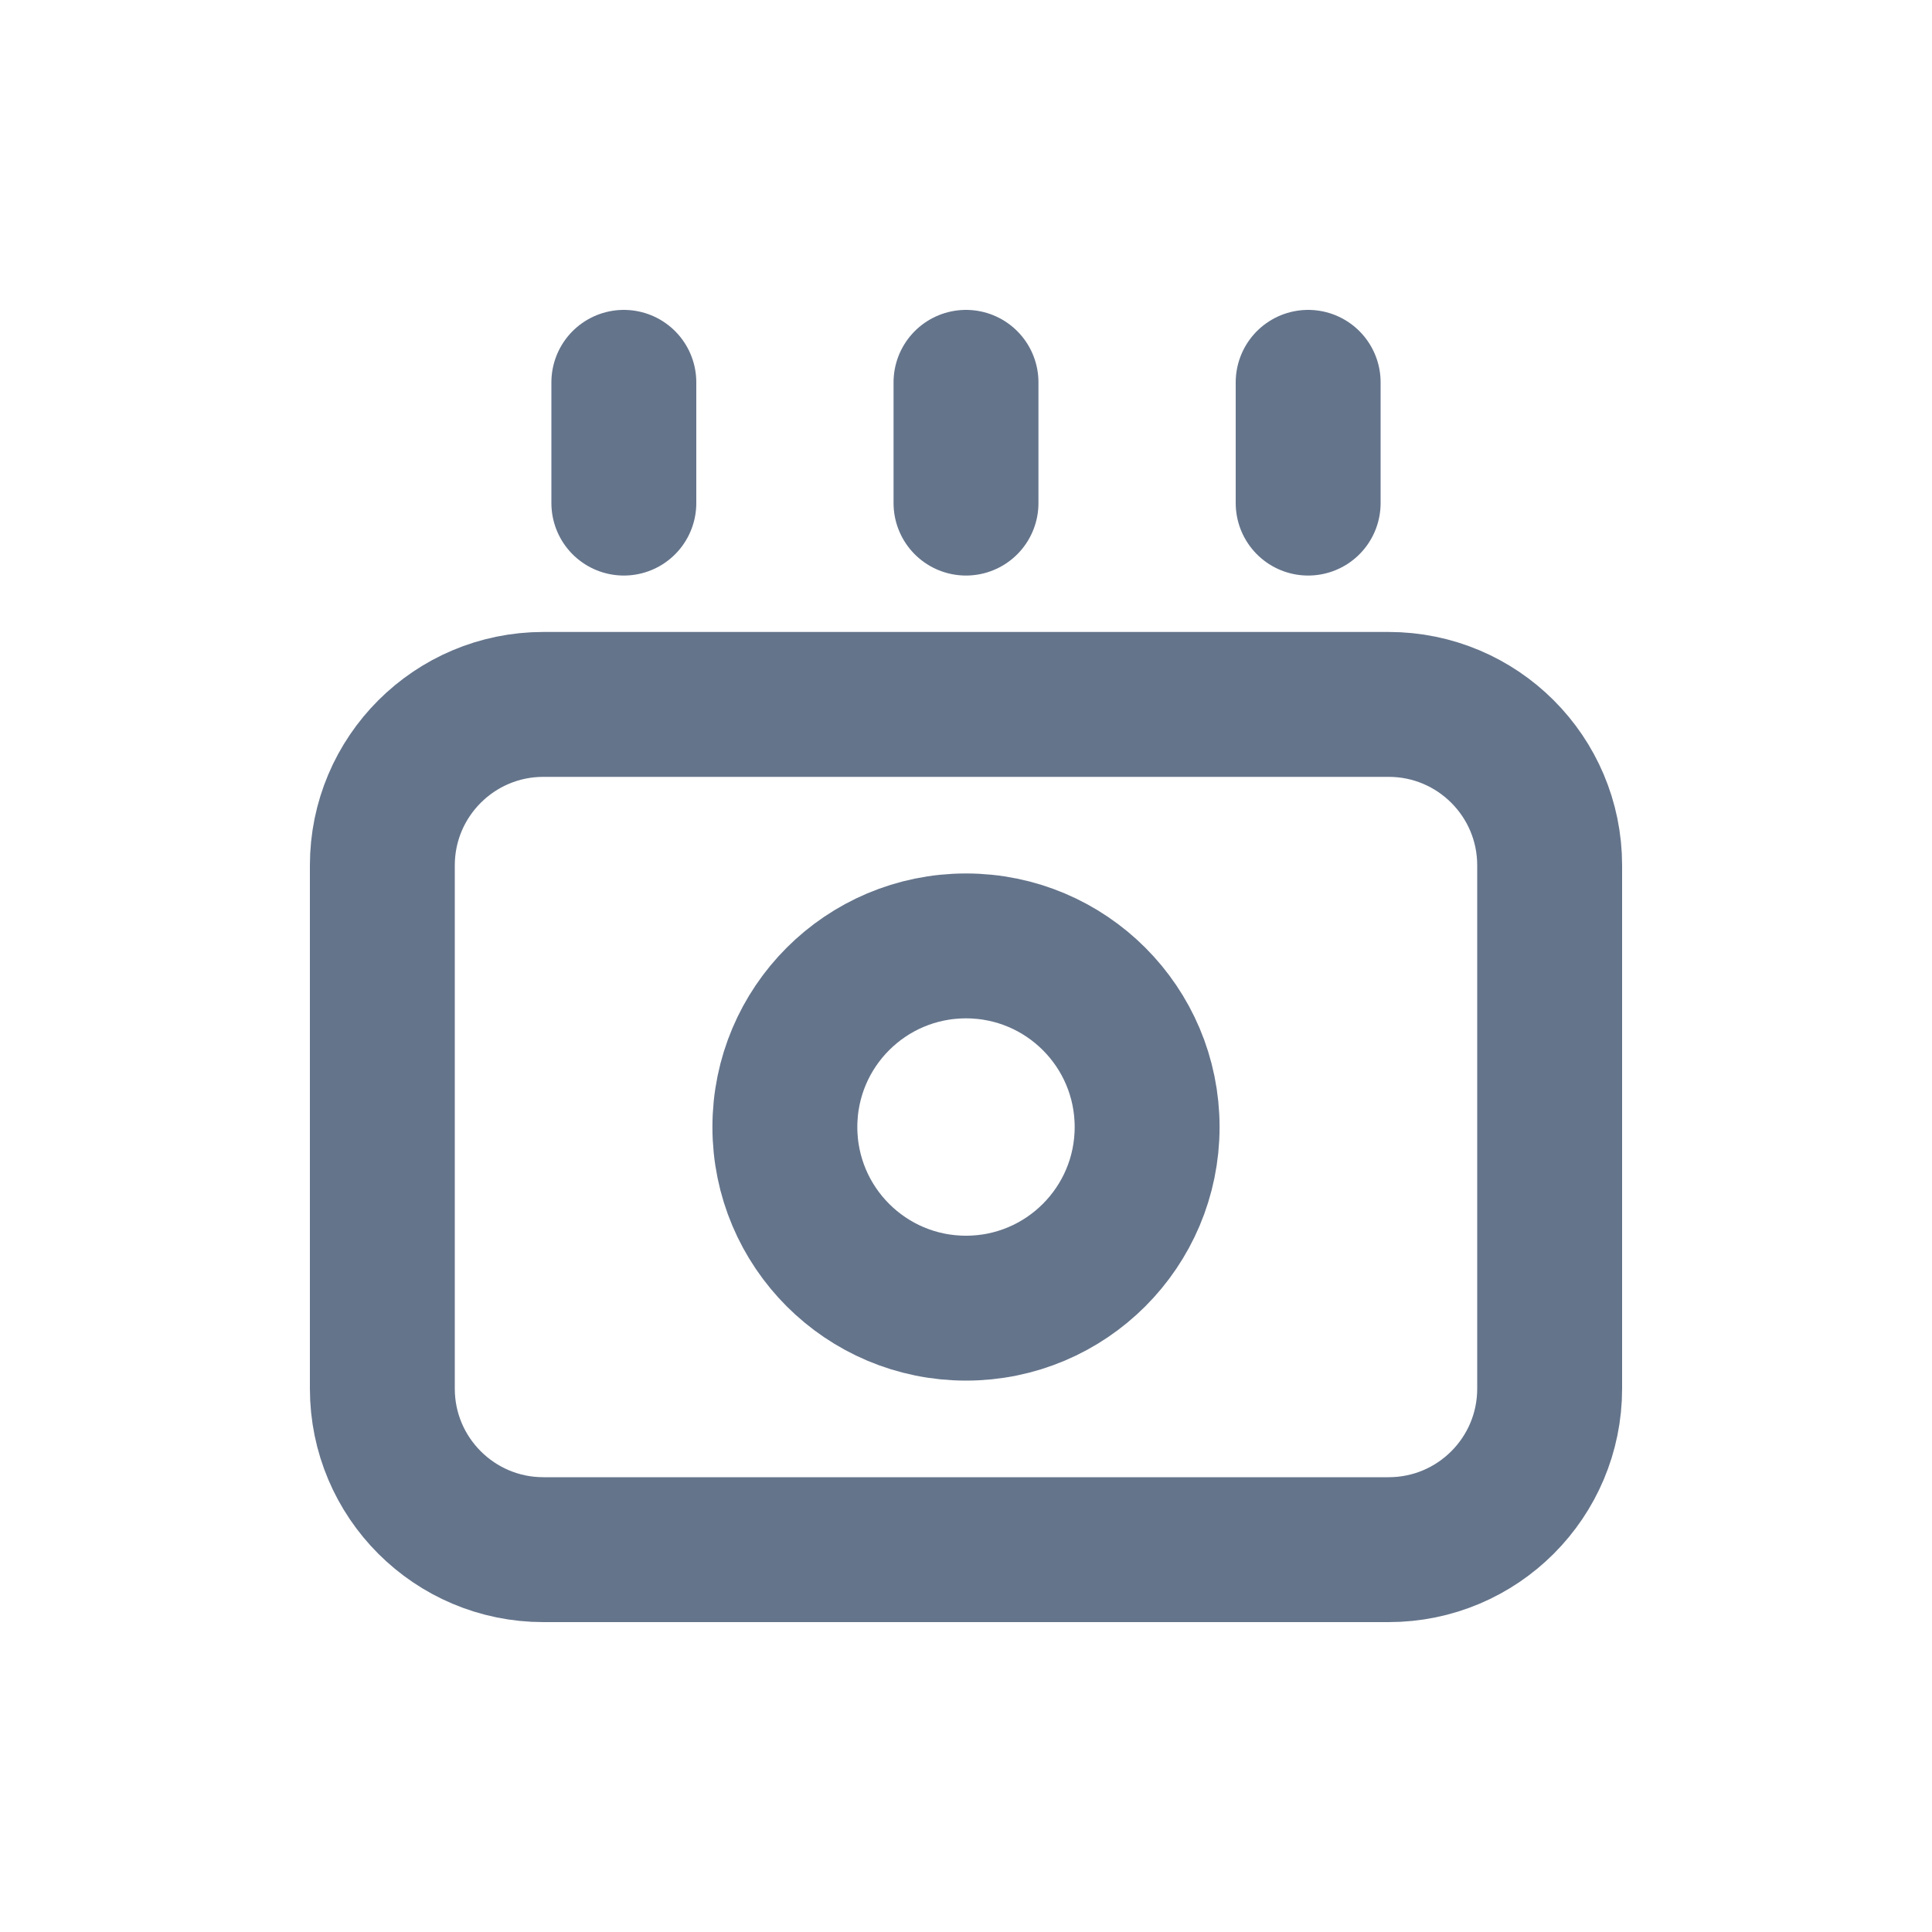 <svg width="28" height="28" viewBox="0 0 20 20" fill="none" xmlns="http://www.w3.org/2000/svg">
<path d="M6.458 3.958V5.208M10 3.958V5.208M13.542 3.958V5.208M5.625 16.042H14.375C15.296 16.042 16.042 15.296 16.042 14.375V8.958C16.042 8.038 15.296 7.292 14.375 7.292H5.625C4.705 7.292 3.958 8.038 3.958 8.958V14.375C3.958 15.296 4.705 16.042 5.625 16.042ZM11.875 11.667C11.875 12.702 11.036 13.542 10 13.542C8.964 13.542 8.125 12.702 8.125 11.667C8.125 10.631 8.964 9.792 10 9.792C11.036 9.792 11.875 10.631 11.875 11.667Z" stroke="#64748B" stroke-width="1.5" stroke-linecap="round" stroke-linejoin="round"/>
</svg>
